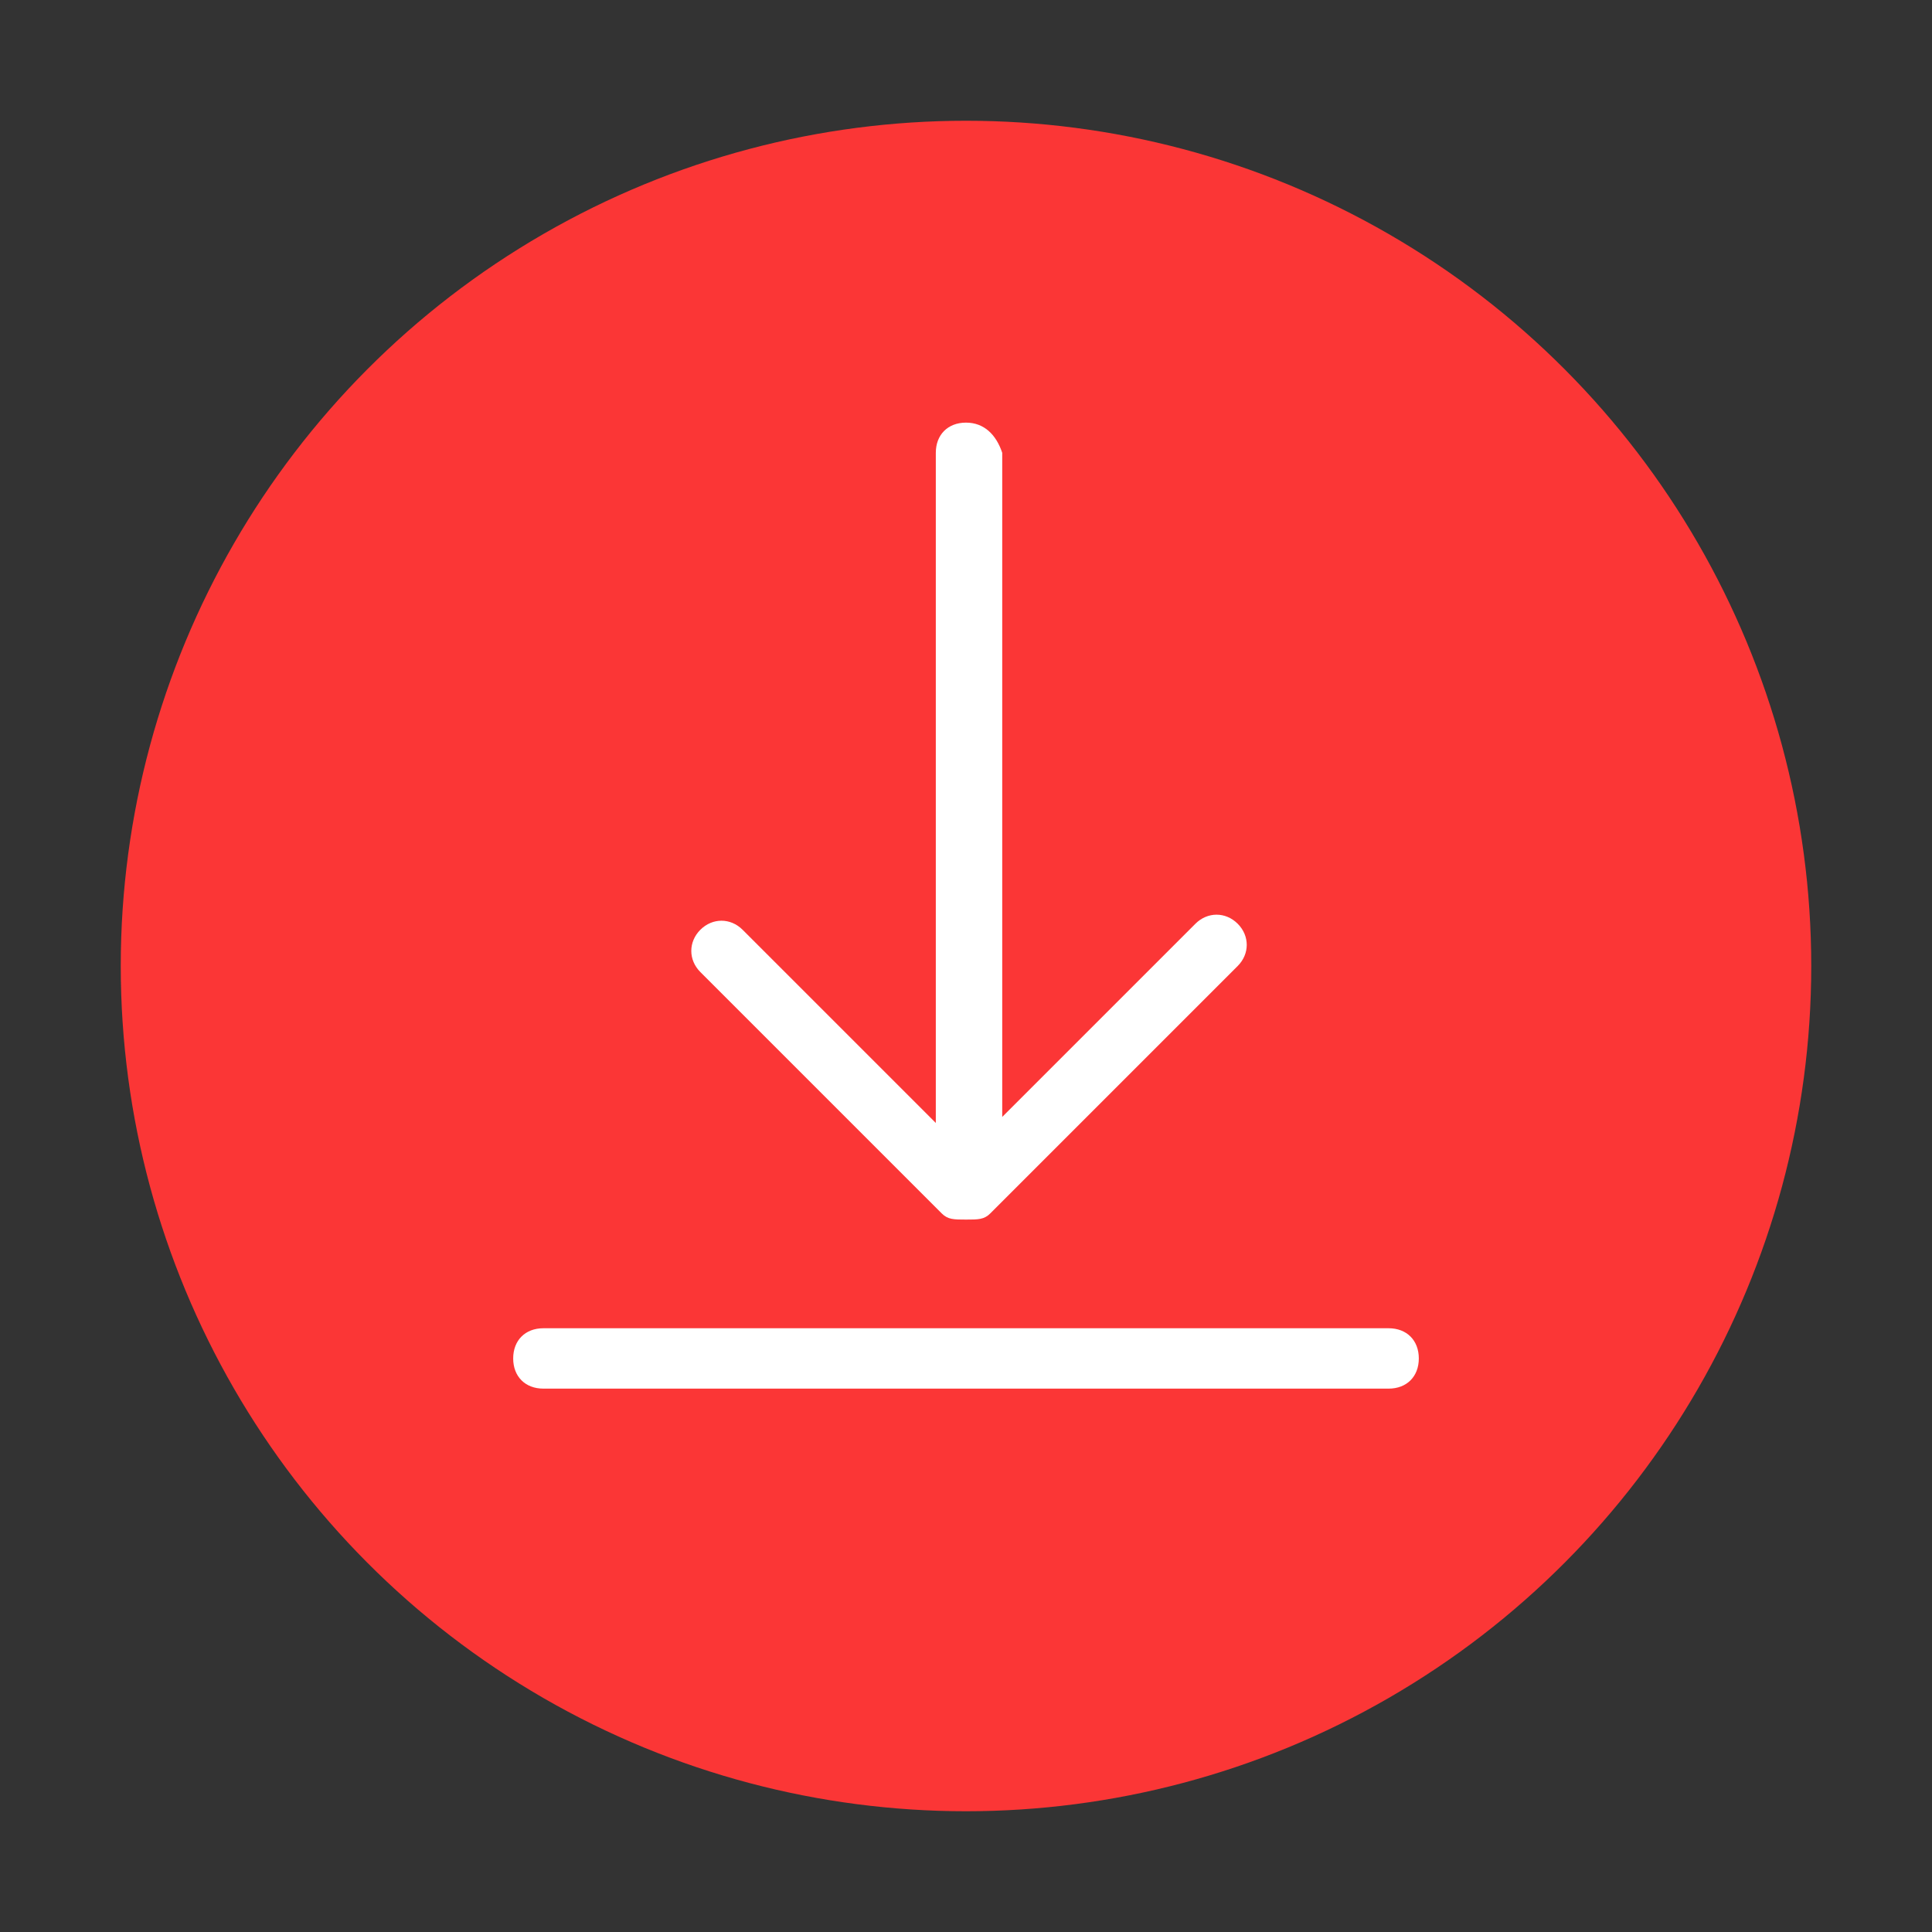 <?xml version="1.0" encoding="utf-8"?>
<!-- Generator: Adobe Illustrator 18.1.1, SVG Export Plug-In . SVG Version: 6.00 Build 0)  -->
<svg version="1.1" id="Layer_1" xmlns="http://www.w3.org/2000/svg" xmlns:xlink="http://www.w3.org/1999/xlink" x="0px" y="0px"
	 width="32px" height="32px" viewBox="0 0 32 32" style="enable-background:new 0 0 32 32;" xml:space="preserve">
<rect x="0" y="0" width="32" height="32" fill="#333333" stroke="none"/>
<g>
	<path style="fill:none;stroke:#000000;stroke-linecap:round;stroke-linejoin:round;stroke-miterlimit:10;" d="M19,7.3"/>
</g>
<g>
	<circle style="fill:#FB3636;" cx="16" cy="16" r="14"/>
</g>
<g>
	<path style="fill:#FFFFFF;" d="M15.6,20.1c0.1,0.1,0.2,0.1,0.4,0.1s0.3,0,0.4-0.1l4.1-4.1c0.2-0.2,0.2-0.5,0-0.7s-0.5-0.2-0.7,0
		l-3.2,3.2V7.5C16.5,7.2,16.3,7,16,7s-0.5,0.2-0.5,0.5v11.1l-3.2-3.2c-0.2-0.2-0.5-0.2-0.7,0s-0.2,0.5,0,0.7L15.6,20.1z"/>
	<path style="fill:#FFFFFF;" d="M23,22H9c-0.3,0-0.5,0.2-0.5,0.5S8.7,23,9,23h14c0.3,0,0.5-0.2,0.5-0.5S23.3,22,23,22z"/>
</g>
</svg>
